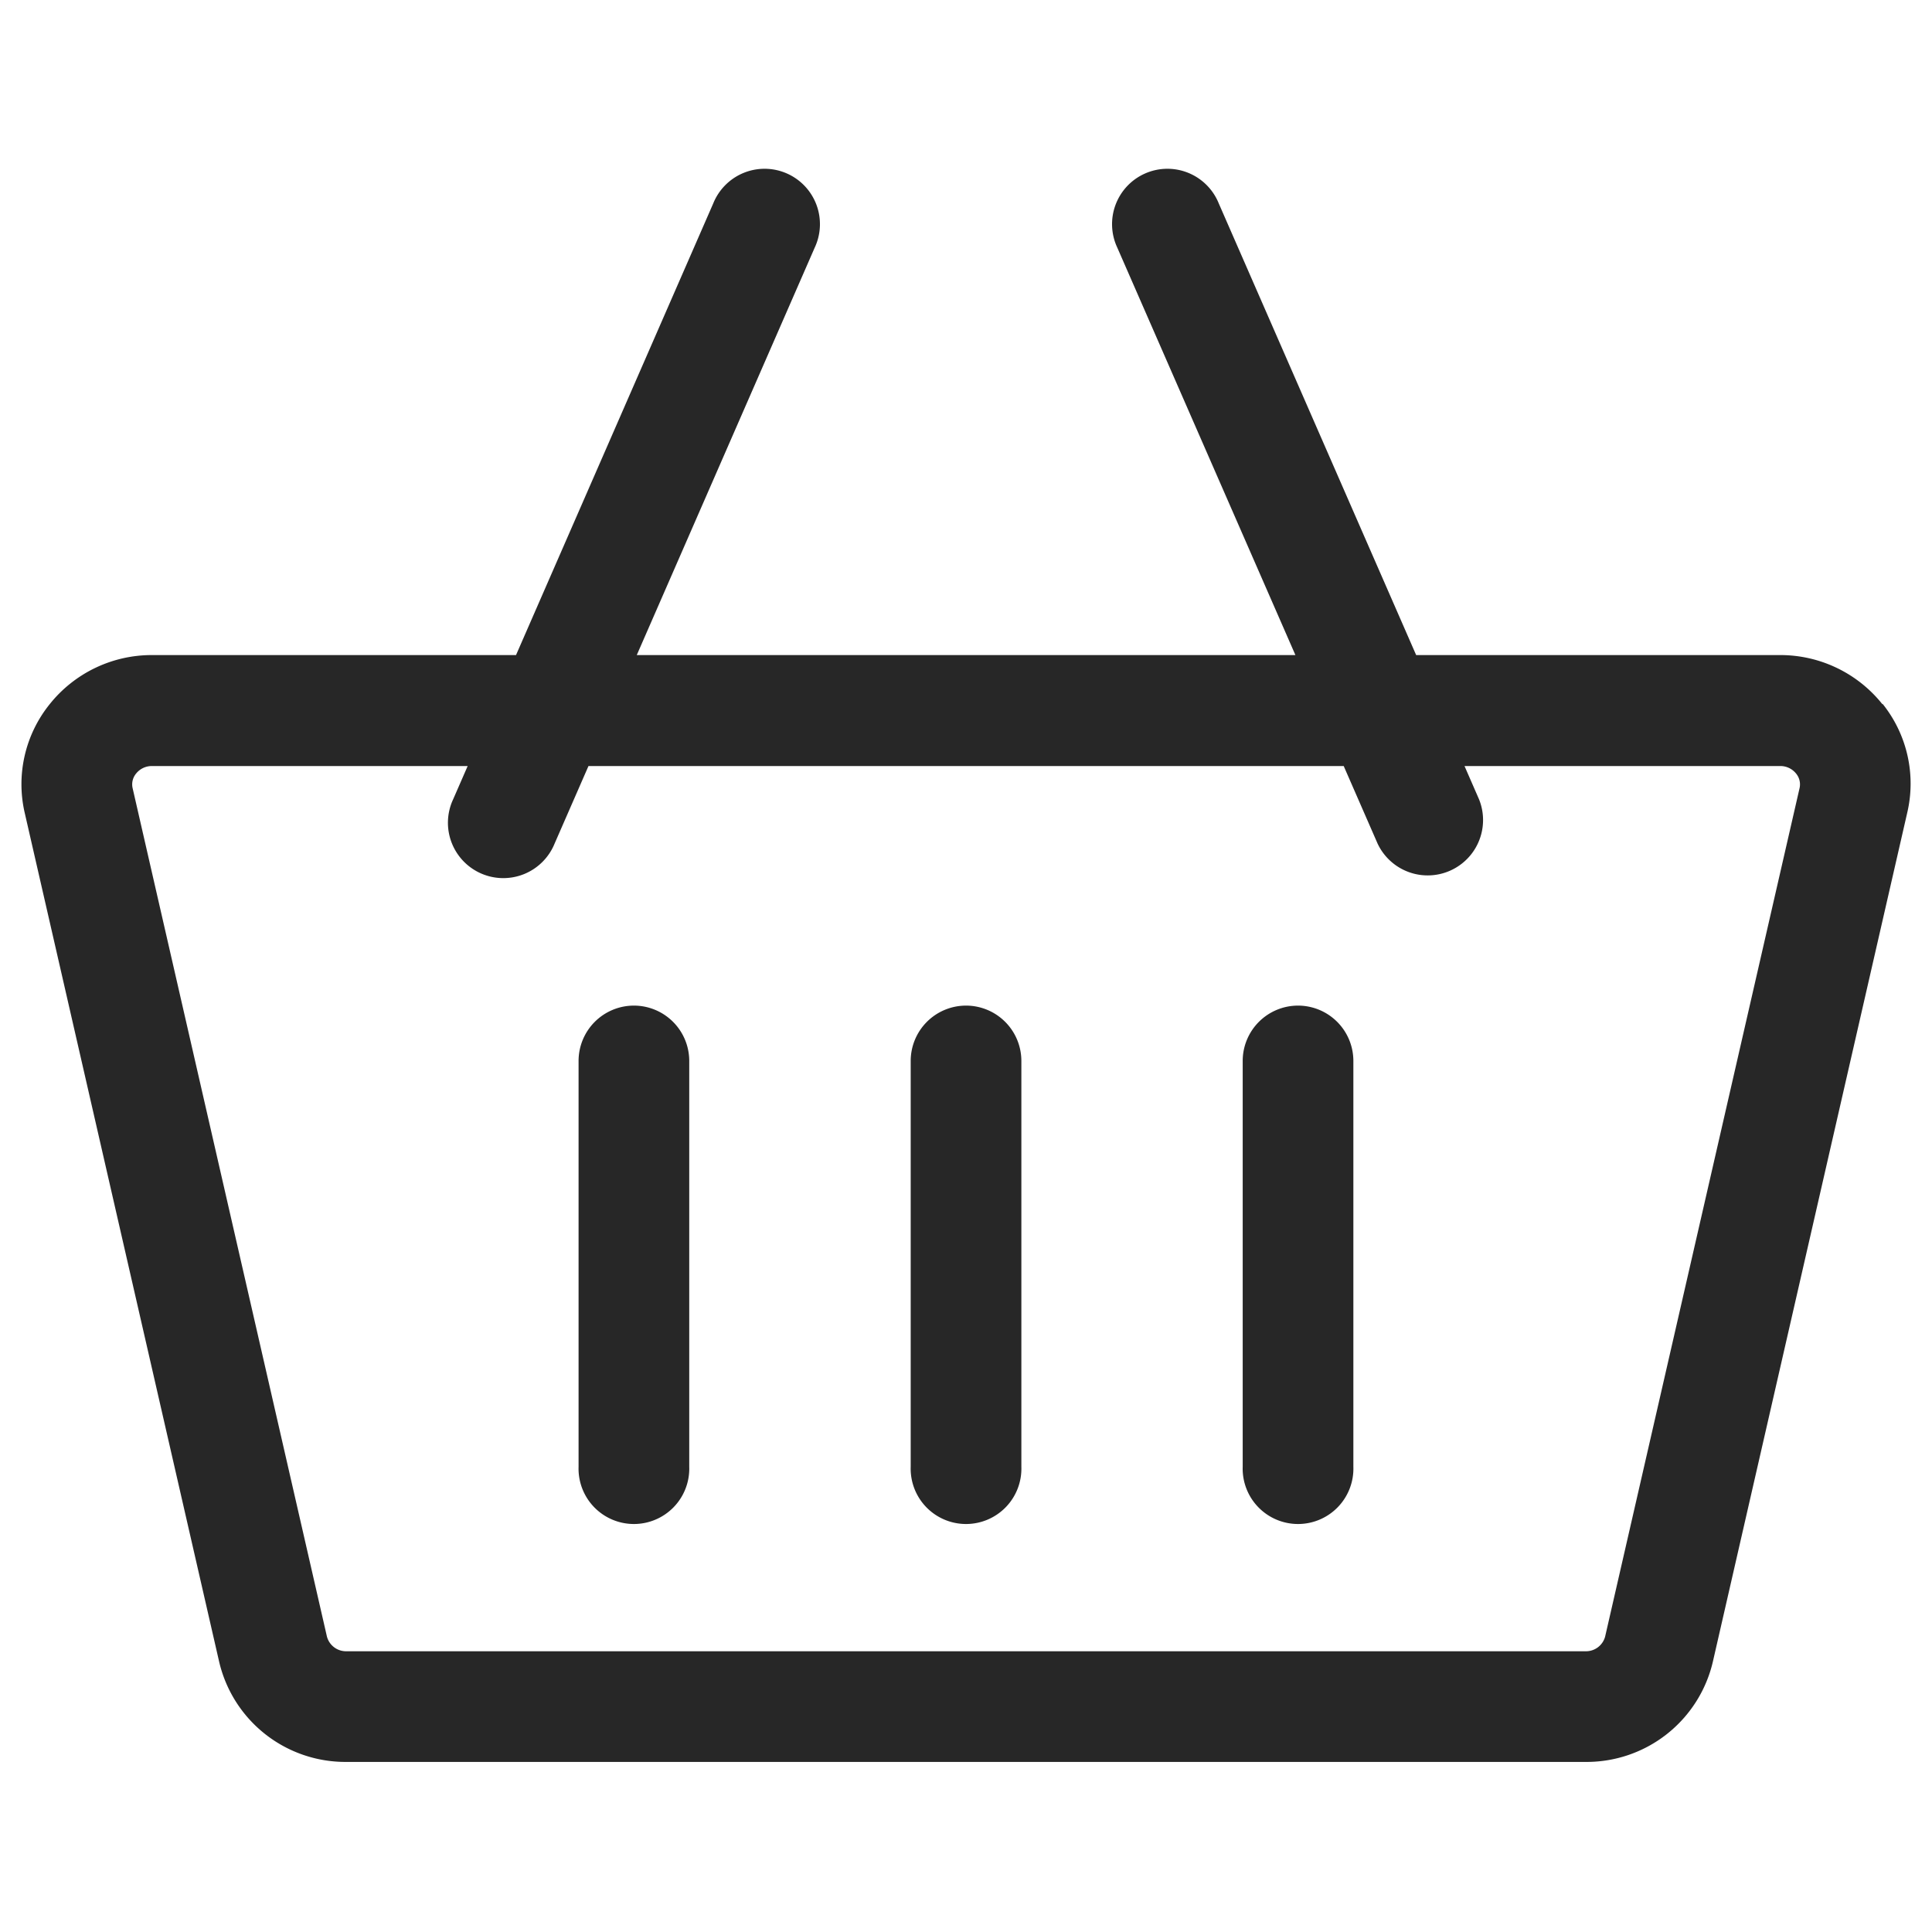 <svg xmlns="http://www.w3.org/2000/svg" xmlns:xlink="http://www.w3.org/1999/xlink" width="32" height="32" viewBox="0 0 32 32"><defs><style>.a{fill:#272727;}.b{clip-path:url(#a);}</style><clipPath id="a"><rect class="a" width="32" height="32" transform="translate(-0.356 -0.356)"/></clipPath></defs><g class="b" transform="translate(0.356 0.356)"><g transform="translate(0 2.462)"><path class="a" d="M30.824,12.31a2.162,2.162,0,0,0-1.7-.816H23.1L19.83,4.012a.917.917,0,1,0-1.68.734L21.1,11.494H10.191l2.947-6.748a.917.917,0,1,0-1.68-.734L8.191,11.494H2.165a2.162,2.162,0,0,0-1.7.816,2.111,2.111,0,0,0-.411,1.8L3.272,28.16a2.148,2.148,0,0,0,2.111,1.667H25.905a2.148,2.148,0,0,0,2.111-1.667L31.235,14.1a2.111,2.111,0,0,0-.411-1.8ZM25.905,27.994H5.383a.328.328,0,0,1-.324-.243L1.841,13.7a.28.28,0,0,1,.057-.243.333.333,0,0,1,.267-.125H7.39l-.24.55a.917.917,0,1,0,1.68.734l.561-1.284H21.9l.561,1.284a.917.917,0,0,0,1.68-.734l-.24-.55h5.225a.333.333,0,0,1,.267.125.28.28,0,0,1,.057.243L26.23,27.751a.328.328,0,0,1-.324.243Z" transform="translate(0 -3.462)"/><path class="a" d="M13.893,22.921a.917.917,0,0,0-.917.917V30.56a.917.917,0,1,0,1.833,0V23.838A.917.917,0,0,0,13.893,22.921Z" transform="translate(-3.749 -9.083)"/><path class="a" d="M21.628,22.921a.917.917,0,0,0-.917.917V30.56a.917.917,0,1,0,1.833,0V23.838A.917.917,0,0,0,21.628,22.921Z" transform="translate(-5.983 -9.083)"/><path class="a" d="M29.362,22.921a.917.917,0,0,0-.917.917V30.56a.917.917,0,1,0,1.833,0V23.838A.917.917,0,0,0,29.362,22.921Z" transform="translate(-8.218 -9.083)"/></g></g></svg>